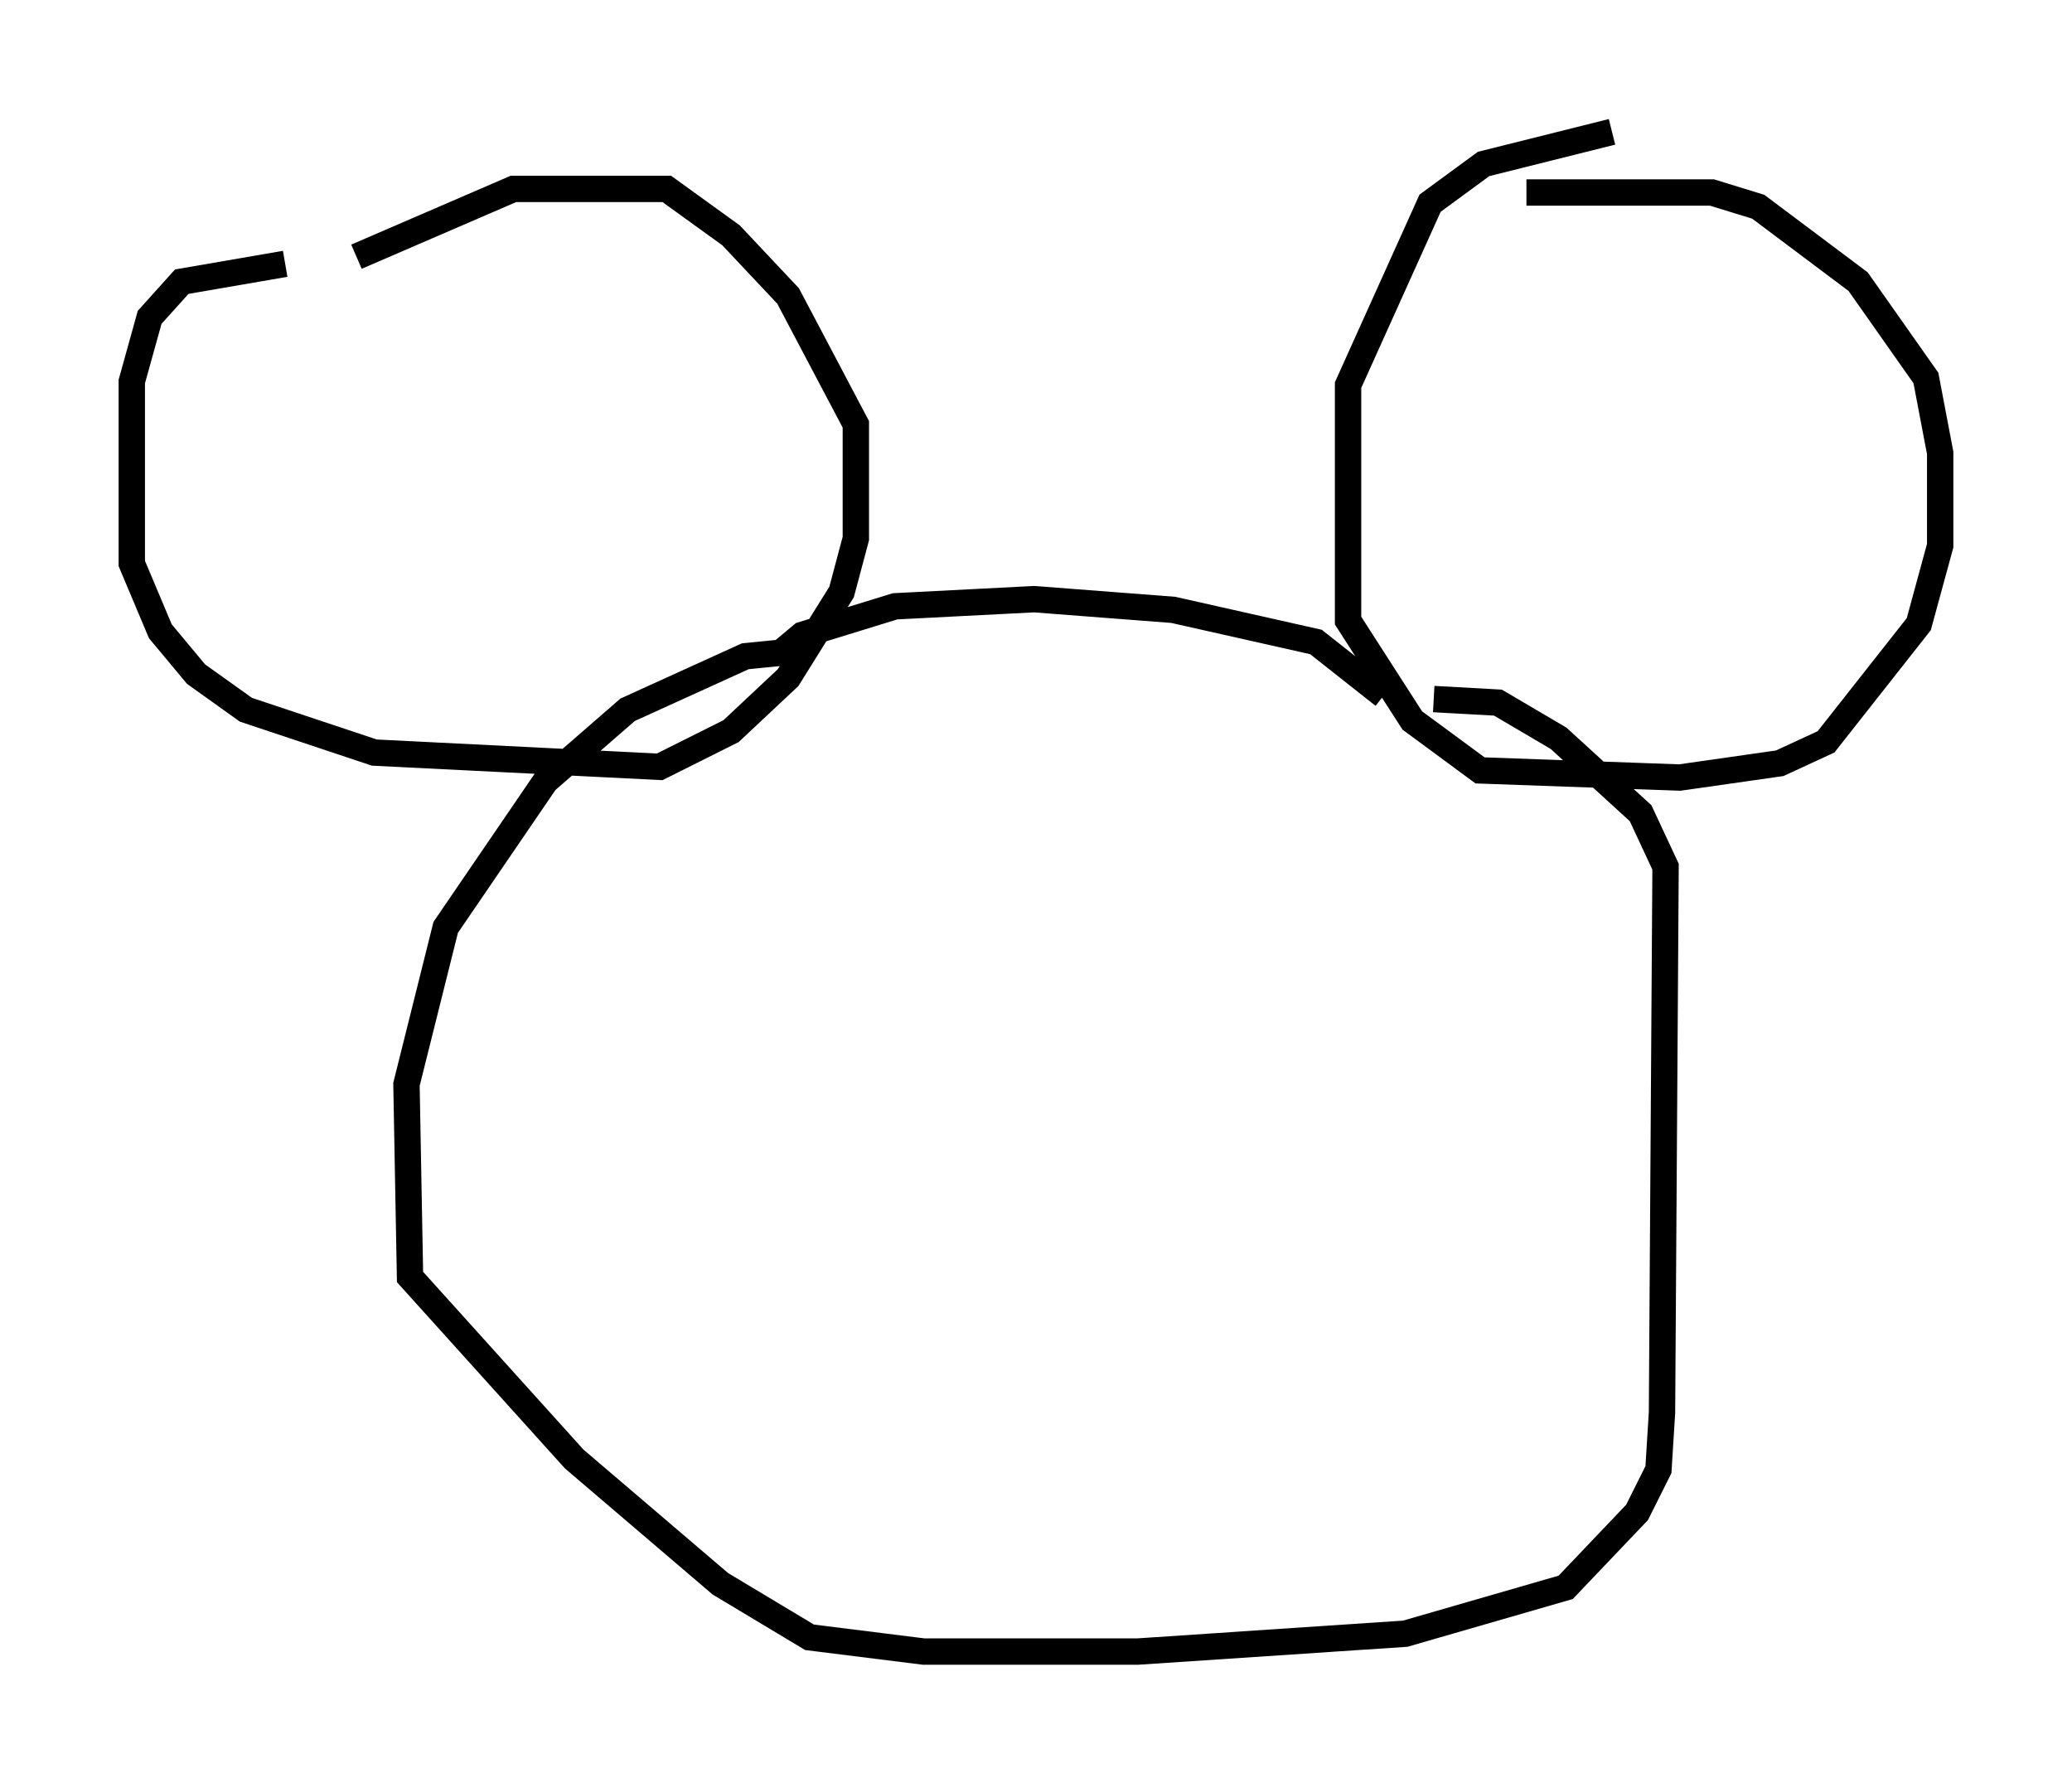 <?xml version="1.0" encoding="utf-8" ?>
<svg baseProfile="full" height="67.645" version="1.1" width="78.605" xmlns="http://www.w3.org/2000/svg" xmlns:ev="http://www.w3.org/2001/xml-events" xmlns:xlink="http://www.w3.org/1999/xlink"><defs /><rect fill="white" height="67.645" width="78.605" x="0" y="0" /><path d="M15.69, 10.007 m-4.871, 0.0 l-3.924, 0.677 -1.218, 1.353 l-0.677, 2.436 0.0, 6.901 l1.083, 2.571 1.353, 1.624 l1.894, 1.353 4.871, 1.624 l10.825, 0.541 2.706, -1.353 l2.165, -2.03 2.03, -3.248 l0.541, -2.03 0.0, -4.33 l-2.571, -4.871 -2.165, -2.3 l-2.436, -1.759 -5.819, 0.0 l-5.954, 2.571 m47.631, -4.736 l-4.871, 1.218 -2.03, 1.488 l-3.112, 6.901 0.0, 8.931 l2.436, 3.789 2.571, 1.894 l7.578, 0.271 3.789, -0.541 l1.759, -0.812 3.518, -4.465 l0.812, -2.977 0.0, -3.518 l-0.541, -2.842 -2.571, -3.654 l-3.789, -2.842 -1.759, -0.541 l-7.036, 0.0 m-5.413, 19.08 l-2.571, -2.03 -5.413, -1.218 l-5.277, -0.406 -5.277, 0.271 l-3.518, 1.083 -0.812, 0.677 l-1.353, 0.135 -4.465, 2.03 l-3.112, 2.706 -3.789, 5.548 l-1.488, 5.954 0.135, 7.307 l6.225, 6.901 5.548, 4.736 l3.383, 2.03 4.33, 0.541 l8.119, 0.0 10.149, -0.677 l6.089, -1.759 2.706, -2.842 l0.812, -1.624 0.135, -2.165 l0.135, -20.703 -0.947, -2.03 l-3.112, -2.842 -2.3, -1.353 l-2.436, -0.135 " fill="none" stroke="black" stroke-width="1" /></svg>
